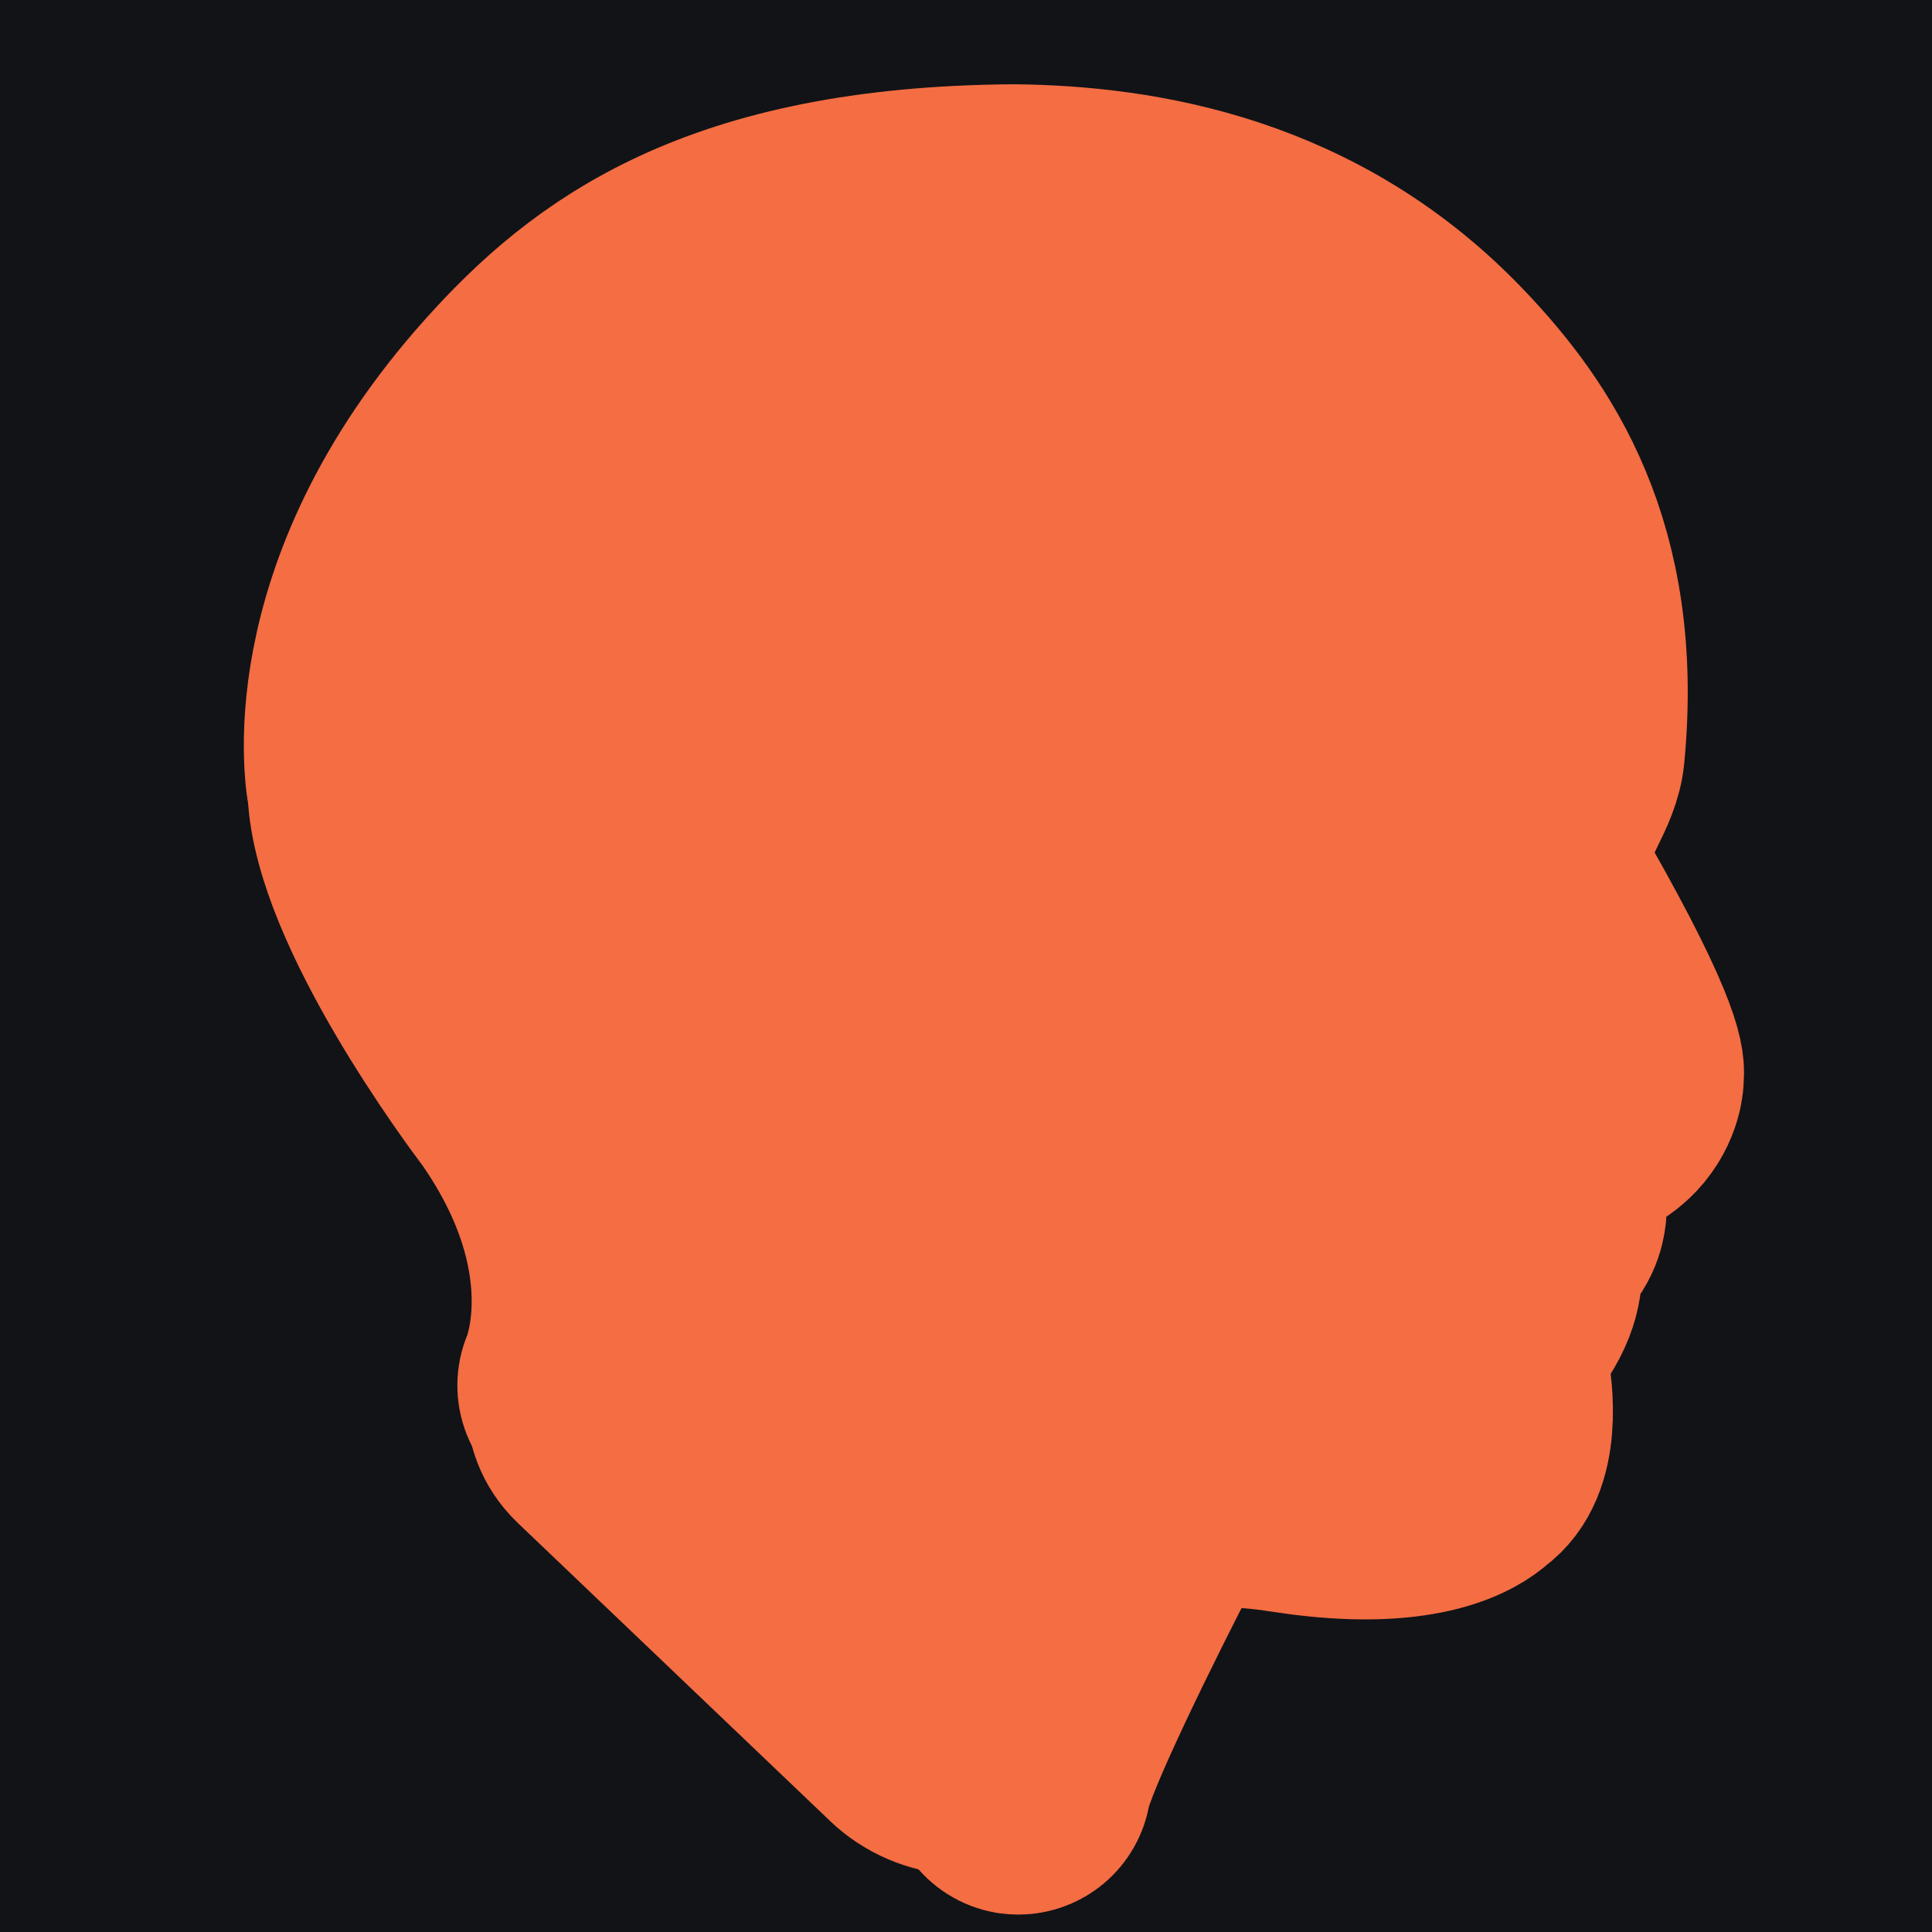 <?xml version="1.0" encoding="UTF-8" standalone="no"?>
<svg
   xmlns:dc="http://purl.org/dc/elements/1.1/"
   xmlns:cc="http://creativecommons.org/ns#"
   xmlns:rdf="http://www.w3.org/1999/02/22-rdf-syntax-ns#"
   xmlns:svg="http://www.w3.org/2000/svg"
   xmlns="http://www.w3.org/2000/svg"
   xmlns:sodipodi="http://sodipodi.sourceforge.net/DTD/sodipodi-0.dtd"
   xmlns:inkscape="http://www.inkscape.org/namespaces/inkscape"
   inkscape:version="1.0 (4035a4fb49, 2020-05-01)"
   sodipodi:docname="perfhead-orange-black-without-mess-2.svg"
   xml:space="preserve"
   viewBox="0 0 192.615 192.615"
   height="950"
   width="950"
   id="Capa_1"
   version="1.1"
   fill="#000000"><defs
   id="defs1490"><inkscape:path-effect
     end_linecap_type="round"
     scale_width="1"
     miter_limit="4"
     linejoin_type="spiro"
     start_linecap_type="round"
     interpolator_beta="0.75"
     interpolator_type="CentripetalCatmullRom"
     sort_points="true"
     offset_points="0.341,1.789"
     lpeversion="1"
     is_visible="true"
     id="path-effect967"
     effect="powerstroke" /><inkscape:path-effect
     step="1"
     simplify_just_coalesce="false"
     simplify_individual_paths="false"
     helper_size="0"
     smooth_angles="0"
     threshold="0.6"
     steps="1"
     lpeversion="1"
     is_visible="true"
     id="path-effect965"
     effect="simplify" /><inkscape:path-effect
     effect="powerstroke"
     id="path-effect944"
     is_visible="true"
     lpeversion="1"
     offset_points="0.604,1.789"
     sort_points="true"
     interpolator_type="CentripetalCatmullRom"
     interpolator_beta="0.75"
     start_linecap_type="round"
     linejoin_type="spiro"
     miter_limit="4"
     scale_width="1"
     end_linecap_type="round" /><inkscape:path-effect
     effect="simplify"
     id="path-effect942"
     is_visible="true"
     lpeversion="1"
     steps="1"
     threshold="0.6"
     smooth_angles="0"
     helper_size="0"
     simplify_individual_paths="false"
     simplify_just_coalesce="false"
     step="1" /><inkscape:path-effect
     end_linecap_type="round"
     scale_width="1"
     miter_limit="4"
     linejoin_type="spiro"
     start_linecap_type="round"
     interpolator_beta="0.75"
     interpolator_type="CentripetalCatmullRom"
     sort_points="true"
     offset_points="0.341,1.789"
     lpeversion="1"
     is_visible="true"
     id="path-effect905"
     effect="powerstroke" /><inkscape:path-effect
     step="1"
     simplify_just_coalesce="false"
     simplify_individual_paths="false"
     helper_size="0"
     smooth_angles="0"
     threshold="0.6"
     steps="1"
     lpeversion="1"
     is_visible="true"
     id="path-effect903"
     effect="simplify" /></defs><sodipodi:namedview
   inkscape:current-layer="layer3"
   inkscape:window-maximized="1"
   inkscape:window-y="-8"
   inkscape:window-x="-8"
   inkscape:cy="388.98527"
   inkscape:cx="324.00875"
   inkscape:zoom="0.53125"
   inkscape:snap-grids="true"
   showgrid="false"
   id="namedview1488"
   inkscape:window-height="1017"
   inkscape:window-width="1920"
   inkscape:pageshadow="2"
   inkscape:pageopacity="0"
   guidetolerance="10"
   gridtolerance="10"
   objecttolerance="10"
   borderopacity="1"
   bordercolor="#666666"
   pagecolor="#ffffff"
   inkscape:document-rotation="0"
   showguides="false" />

<g
   style="display:inline"
   inkscape:groupmode="layer"
   id="layer3"
   inkscape:label="bg"><rect
     style="display:inline;opacity:1;fill:#111317;fill-opacity:1;fill-rule:evenodd;stroke:#1180e8;stroke-width:3.832;stroke-linejoin:bevel;stroke-miterlimit:4;stroke-dasharray:none;stroke-opacity:1"
     id="rect916"
     width="301.173"
     height="267.71"
     x="-39.973"
     y="-45.251" /><ellipse
     ry="61.104"
     rx="43.087"
     cy="94.308"
     cx="100.335"
     id="path954"
     style="opacity:1;fill:#f46d43;fill-opacity:1;fill-rule:evenodd;stroke:#f46d43;stroke-width:20.275;stroke-linejoin:bevel;stroke-miterlimit:4.4;stroke-dasharray:none;stroke-opacity:1" /><rect
     transform="matrix(0.723,0.69,-0.748,0.663,0,0)"
     inkscape:transform-center-y="-6.4726315"
     inkscape:transform-center-x="6.0658616"
     ry="7.607"
     rx="7.606"
     y="50.454"
     x="140.869"
     height="13.885"
     width="58.334"
     id="rect962"
     style="opacity:1;fill:#000000;fill-opacity:1;fill-rule:evenodd;stroke:#f46d43;stroke-width:20.311;stroke-linejoin:bevel;stroke-miterlimit:4.4;stroke-dasharray:none;stroke-opacity:1" /></g><g
   style="display:inline"
   inkscape:label="remoe"
   id="layer5"
   inkscape:groupmode="layer"><path
     sodipodi:nodetypes="cccccccccccccsccccccccccccccccccccccscccccccccccccccc"
     id="path1483"
     d="m 163.707,107.396 c 0.036,0 0,2.339 -1.954,4.409 -1.419,1.491 -3.398,2.411 -5.913,2.733 0.006,0.146 0.024,0.329 0.055,0.549 l 0.104,5.79 c -0.085,0.792 -0.438,2.734 -2.618,4.293 0.396,1.571 0.335,4.062 -1.973,7.295 -1.169,1.571 -1.65,2.21 -1.157,3.97 0.433,2.303 1.34,9 -2.441,11.716 -1.407,1.291 -5.986,4.226 -17.641,2.765 l -1.735,-0.244 c -5.078,-0.767 -9.518,-1.113 -12.343,2.424 -3.939,7.611 -10.918,21.714 -11.493,25.051 -0.256,1.522 -1.577,2.594 -3.06,2.594 -0.177,0 -0.356,-0.012 -0.524,-0.036 -1.696,-0.292 -2.844,-1.899 -2.558,-3.593 0.898,-5.297 10.525,-23.76 12.44,-27.407 5.597,-7.13 13.646,-5.906 18.463,-5.188 l 1.577,0.226 c 9.858,1.181 12.641,-1.17 12.671,-1.176 0.214,-0.268 0.329,-0.329 0.621,-0.499 0.262,-0.47 0.335,-3.179 -0.042,-5.213 -1.255,-4.433 0.81,-7.203 1.924,-8.701 0.975,-1.364 1.193,-2.095 1.212,-2.375 -1.455,-2.21 -0.944,-4.292 0.17,-5.431 0.348,-0.366 0.773,-0.621 1.23,-0.768 0.548,-0.177 0.877,-0.378 1.054,-0.493 l -0.098,-4.549 c -0.292,-2.095 0.079,-4.019 1.126,-5.383 1.029,-1.327 2.309,-1.632 2.808,-1.687 1.899,-0.049 3.1,-0.384 3.617,-0.932 0,-0.146 0.273,-0.682 0.292,-0.847 -0.243,-1.264 -4.067,-8.829 -7.489,-14.852 -3.41,-6.546 -1.054,-11.417 0.511,-14.641 0.493,-1.02 1.005,-2.077 1.06,-2.691 1.718,-17.795 -5.182,-27.611 -11.387,-34.164 -12.124,-12.831 -27.597,-15.574 -38.613,-15.574 h -0.505 c -28.239,0.204 -38.812,9.383 -46.509,17.975 -16.766,18.712 -13.734,34.681 -13.603,35.359 0.387,8.382 10.543,23.413 14.434,28.547 12.556,18.035 6.54,32.138 6.278,32.734 -0.703,1.571 -2.563,2.29 -4.107,1.584 -1.574,-0.683 -2.283,-2.521 -1.598,-4.092 0.213,-0.512 4.746,-11.68 -5.611,-26.562 -1.477,-1.948 -15.101,-20.228 -15.564,-31.438 -0.101,-0.262 -3.891,-19.065 15.135,-40.292 9.215,-10.28 21.777,-19.834 51.097,-20.044 12.501,0.131 29.837,2.874 43.695,17.527 7.118,7.505 15.034,18.736 13.08,39.044 -0.165,1.726 -0.92,3.294 -1.669,4.807 -1.37,2.832 -2.545,5.276 -0.646,8.948 8.605,15.123 8.306,17.601 8.197,18.532 z"
     style="display:inline;mix-blend-mode:color-dodge;fill:#ff6600;fill-opacity:1;stroke:#f46d43;stroke-width:20.275;stroke-linejoin:round;stroke-miterlimit:4.4;stroke-dasharray:none;stroke-dashoffset:0.746;stroke-opacity:1;paint-order:fill markers stroke" /></g><g
   style="display:inline"
   inkscape:groupmode="layer"
   id="layer2"
   inkscape:label="Layer 1"><path
     inkscape:path-effect="#path-effect903;#path-effect905"
     inkscape:original-d="m 82.039768,106.78281 c 9.822732,0.12295 19.685662,-0.5618 29.436972,1.14495 3.24146,0.56735 6.66799,1.52661 9.81233,1.52661"
     inkscape:label="inner"
     style="display:inline;fill:#000000;fill-rule:nonzero;stroke:#f46d43;stroke-width:20.275;stroke-linecap:butt;stroke-linejoin:miter;stroke-miterlimit:4.4;stroke-dasharray:none;stroke-opacity:1"
     id="path-1-6"
     d="m 82.109,108.57 c 2.796,-0.108 7.56,-0.238 13.3,-0.065 v 0 c 3.896,0.117 8.637,0.384 13.911,0.971 5.223,0.581 9.282,1.292 11.638,1.737 a 1.789,1.789 90 0 0 0.664,-3.516 c -2.414,-0.456 -6.567,-1.182 -11.905,-1.777 -5.388,-0.6 -10.227,-0.872 -14.199,-0.991 v 0 c -5.85,-0.176 -10.703,-0.043 -13.546,0.067 a 1.789,1.789 90 0 0 0.138,3.575 z" /><path
     inkscape:path-effect="#path-effect942;#path-effect944"
     inkscape:original-d="m 75.21134,78.323684 c 9.822731,0.12295 19.68567,-0.561817 29.43698,1.14495 1.52478,0.266882 3.09051,0.620484 4.64856,0.920165 0.153,0.02943 0.30592,0.05834 0.45872,0.08659 1.5991,0.295691 3.18504,0.519854 4.70503,0.519854"
     sodipodi:nodetypes="csssc"
     inkscape:label="inner"
     d="m 75.34,80.108 c 2.233,-0.162 5.8,-0.344 10.578,-0.22 4.714,0.122 9.179,0.504 12.893,0.896 v 0 c 5.861,0.618 12.63,1.592 15.4,1.982 a 1.789,1.789 90 0 0 0.5,-3.543 c -2.746,-0.387 -9.586,-1.371 -15.524,-1.998 v 0 c -3.766,-0.397 -8.333,-0.789 -13.175,-0.914 -4.919,-0.128 -8.606,0.06 -10.929,0.228 a 1.789,1.789 90 0 0 0.258,3.569 z"
     id="path-1-6-0"
     style="display:inline;fill:#000000;fill-rule:nonzero;stroke:#f46d43;stroke-width:20.275;stroke-linecap:butt;stroke-linejoin:miter;stroke-miterlimit:4.4;stroke-dasharray:none;stroke-opacity:1" /><path
     inkscape:path-effect="#path-effect965;#path-effect967"
     inkscape:original-d="m 79.600336,50.844756 c 9.822731,0.12295 19.685668,-0.5618 29.436974,1.14495 3.24146,0.56735 6.66799,1.52661 9.81233,1.52661"
     inkscape:label="inner head"
     style="display:inline;fill:#000000;fill-rule:nonzero;stroke:#f46d43;stroke-width:20.275;stroke-linecap:butt;stroke-linejoin:miter;stroke-miterlimit:4.4;stroke-dasharray:none;stroke-opacity:1"
     id="path-1-6-0-2"
     d="m 79.669,52.632 c 2.796,-0.108 7.56,-0.238 13.3,-0.065 v 0 c 3.896,0.117 8.637,0.384 13.911,0.971 5.223,0.581 9.282,1.292 11.638,1.737 a 1.789,1.789 90 0 0 0.664,-3.516 c -2.414,-0.456 -6.567,-1.182 -11.905,-1.777 -5.388,-0.6 -10.227,-0.872 -14.199,-0.991 v 0 c -5.85,-0.176 -10.703,-0.043 -13.546,0.066 a 1.789,1.789 90 0 0 0.138,3.575 z" /></g></svg>
